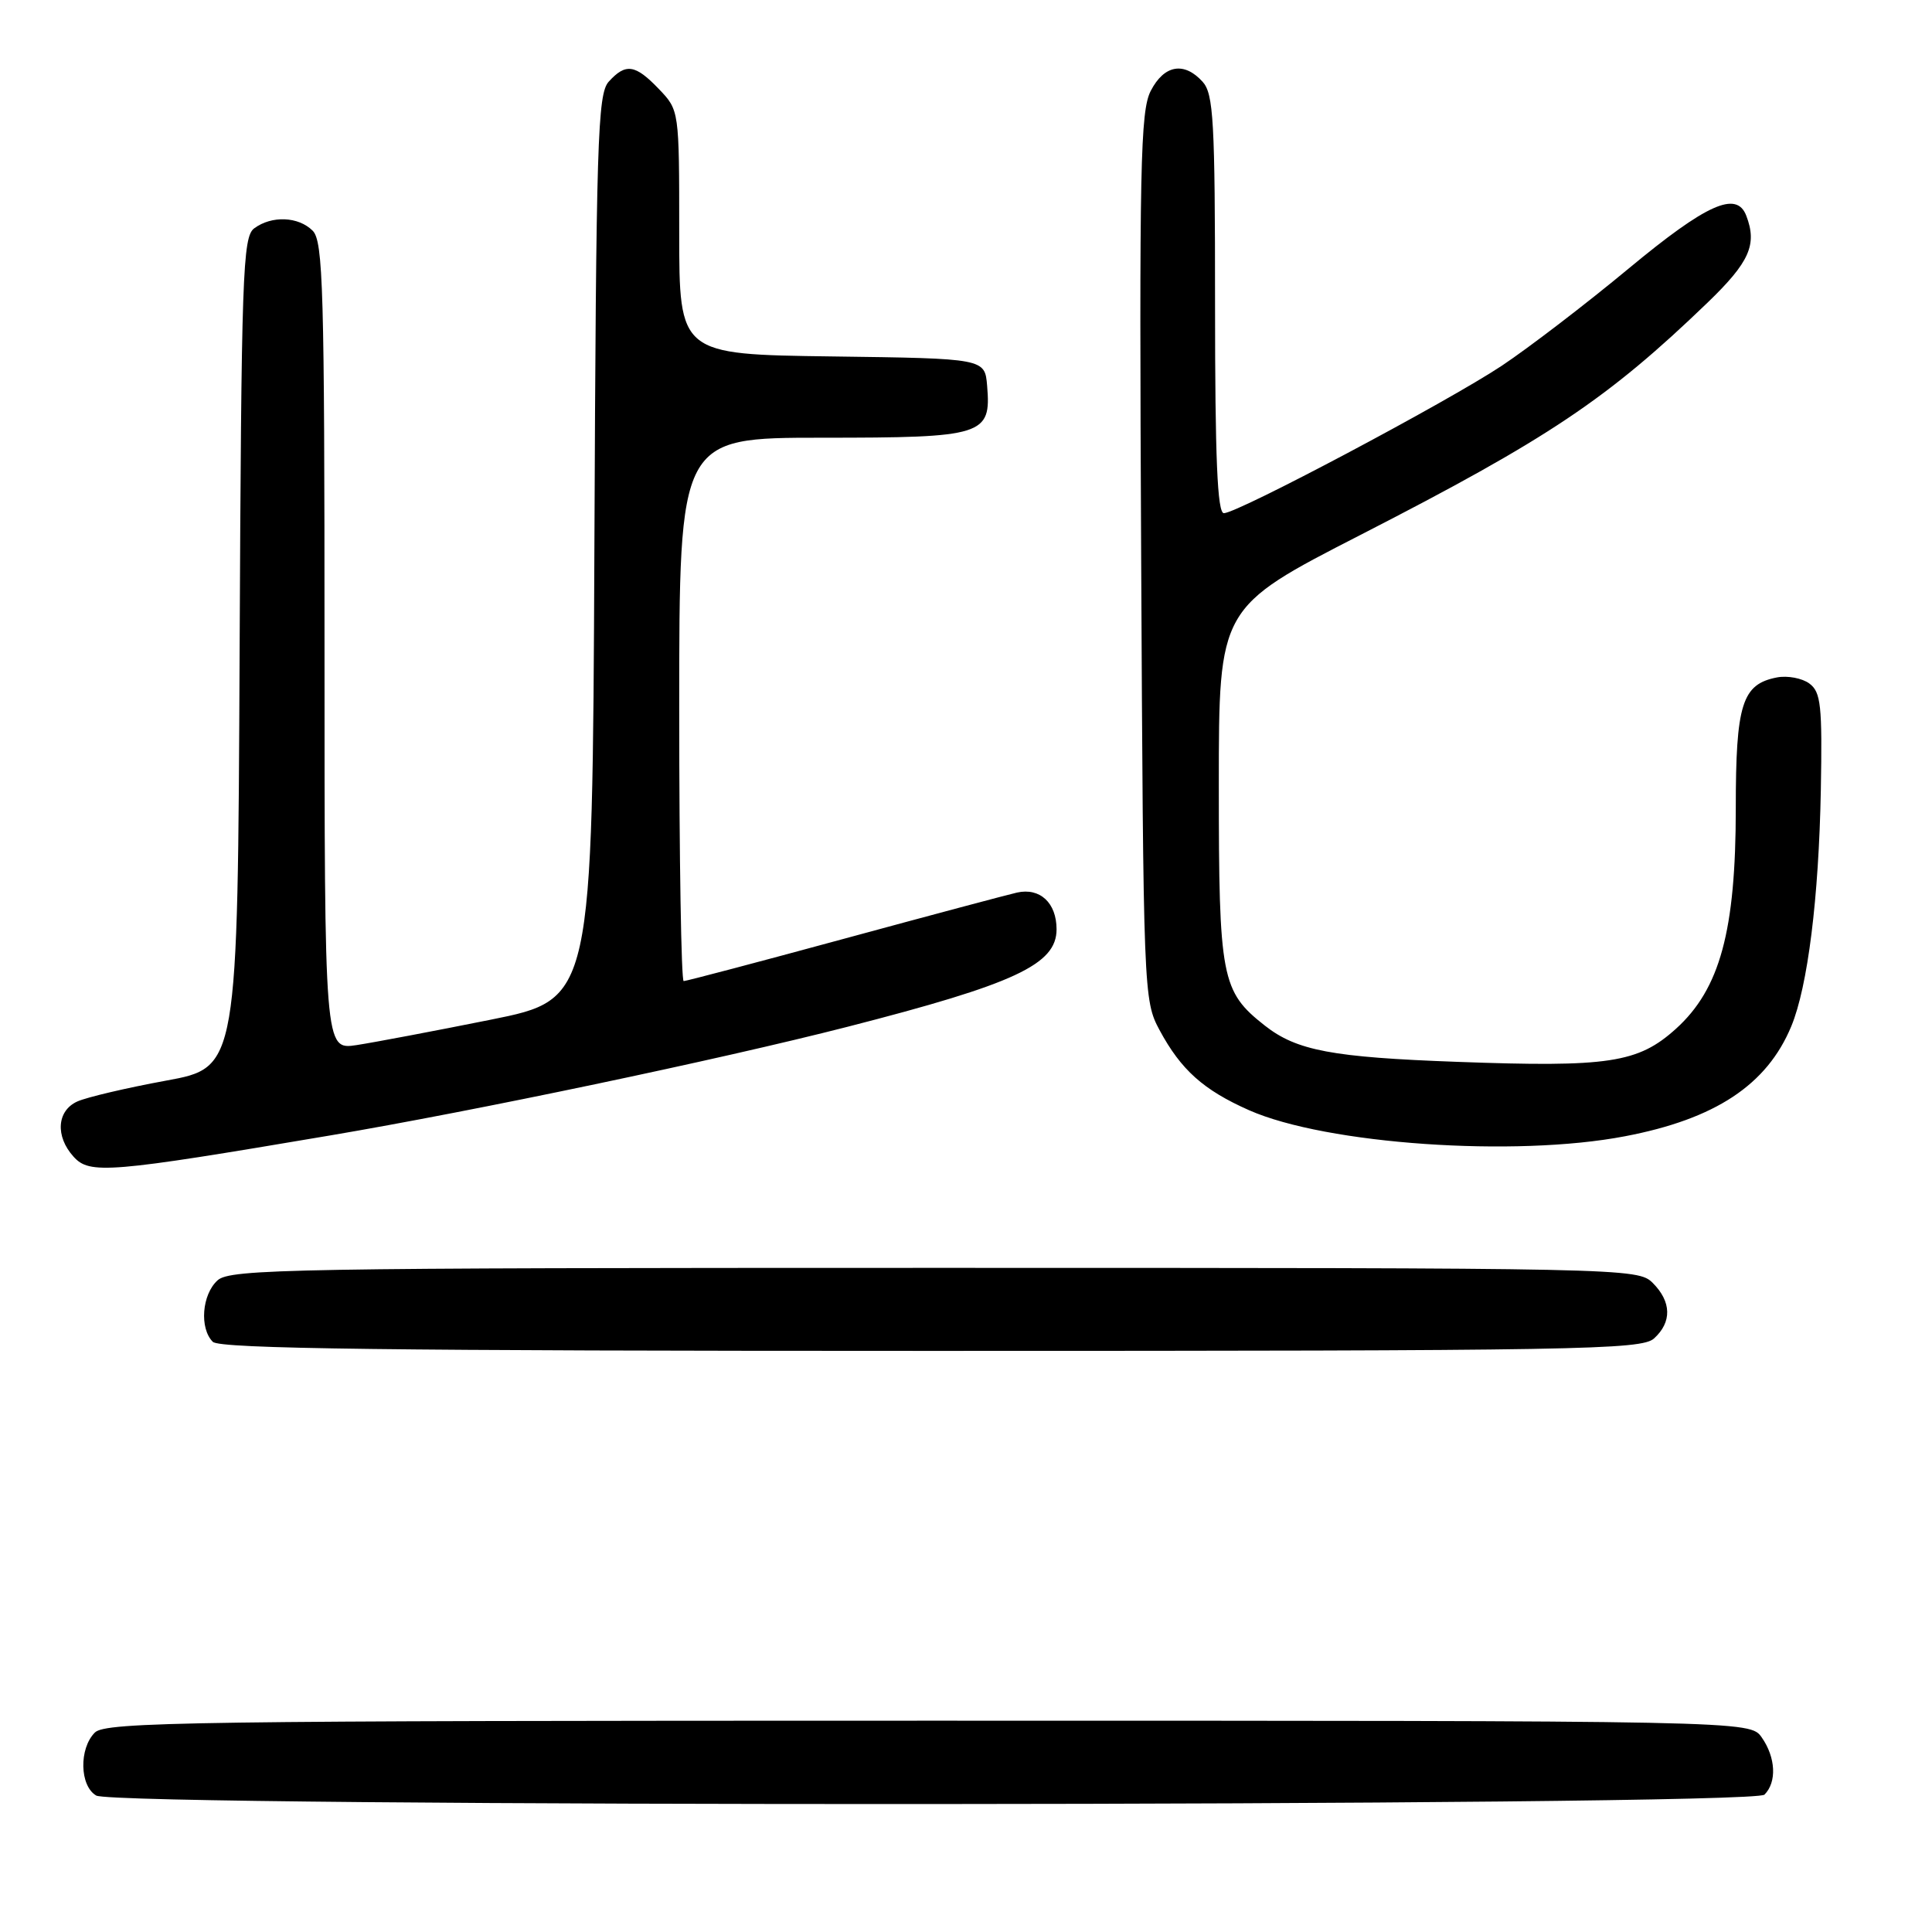 <?xml version="1.0" encoding="UTF-8" standalone="no"?>
<!DOCTYPE svg PUBLIC "-//W3C//DTD SVG 1.1//EN" "http://www.w3.org/Graphics/SVG/1.1/DTD/svg11.dtd" >
<svg xmlns="http://www.w3.org/2000/svg" xmlns:xlink="http://www.w3.org/1999/xlink" version="1.1" viewBox="0 0 256 256">
 <g >
 <path fill="currentColor"
d=" M 233.80 237.80 C 235.46 236.14 235.30 232.88 233.44 230.22 C 231.89 228.00 231.89 228.00 123.01 228.00 C 25.37 228.00 13.98 228.16 12.57 229.57 C 10.45 231.69 10.55 236.64 12.75 237.92 C 15.45 239.50 232.22 239.38 233.80 237.80 Z  M 219.17 177.35 C 221.55 175.19 221.49 172.49 219.00 170.00 C 217.03 168.03 215.67 168.00 123.83 168.00 C 38.54 168.00 30.50 168.14 28.83 169.65 C 26.75 171.53 26.41 176.01 28.20 177.80 C 29.12 178.72 51.62 179.00 123.37 179.00 C 209.41 179.00 217.50 178.86 219.17 177.35 Z  M 43.76 150.45 C 62.96 147.20 95.29 140.41 112.28 136.06 C 134.48 130.37 140.00 127.80 140.00 123.14 C 140.00 119.63 137.80 117.59 134.76 118.27 C 133.52 118.55 123.20 121.30 111.84 124.39 C 100.48 127.48 90.92 130.00 90.59 130.00 C 90.27 130.00 90.00 113.80 90.00 94.00 C 90.00 58.00 90.00 58.00 108.93 58.00 C 130.37 58.00 131.35 57.69 130.80 51.13 C 130.50 47.50 130.50 47.50 110.25 47.23 C 90.00 46.96 90.00 46.96 90.00 30.78 C 90.00 14.61 90.00 14.61 87.31 11.80 C 84.17 8.52 82.91 8.34 80.66 10.82 C 79.18 12.46 78.99 18.55 78.76 72.53 C 78.50 132.41 78.50 132.41 65.00 135.12 C 57.58 136.61 49.59 138.12 47.25 138.48 C 43.00 139.12 43.00 139.12 43.00 85.63 C 43.00 38.34 42.82 31.96 41.43 30.57 C 39.54 28.68 36.01 28.54 33.69 30.25 C 32.15 31.39 31.98 36.21 31.75 86.47 C 31.50 141.45 31.50 141.45 22.00 143.19 C 16.77 144.15 11.49 145.39 10.25 145.95 C 7.53 147.17 7.30 150.57 9.75 153.27 C 11.88 155.63 14.40 155.42 43.76 150.45 Z  M 215.32 150.56 C 227.29 148.28 234.13 143.75 237.35 136.00 C 239.54 130.73 241.00 118.99 241.27 104.68 C 241.47 93.46 241.28 91.70 239.75 90.57 C 238.79 89.86 236.86 89.50 235.47 89.76 C 230.83 90.65 230.00 93.28 230.00 107.12 C 230.00 123.34 227.91 131.04 222.07 136.32 C 217.05 140.85 213.18 141.44 193.09 140.70 C 176.51 140.10 171.81 139.21 167.60 135.90 C 161.83 131.36 161.50 129.64 161.50 104.00 C 161.50 80.50 161.50 80.50 180.29 70.87 C 205.21 58.09 213.01 52.86 226.25 40.11 C 231.83 34.73 232.86 32.41 231.39 28.58 C 230.11 25.23 226.12 27.03 215.82 35.57 C 210.15 40.28 202.57 46.08 199.00 48.46 C 191.76 53.27 163.99 68.00 162.17 68.00 C 161.31 68.00 161.00 60.75 161.00 40.33 C 161.00 15.98 160.80 12.44 159.35 10.83 C 156.90 8.13 154.26 8.59 152.48 12.04 C 151.10 14.72 150.95 22.00 151.21 73.79 C 151.50 131.70 151.53 132.55 153.65 136.50 C 156.49 141.77 159.46 144.43 165.51 147.11 C 175.71 151.62 200.74 153.36 215.32 150.56 Z "/>
</g>
</svg>